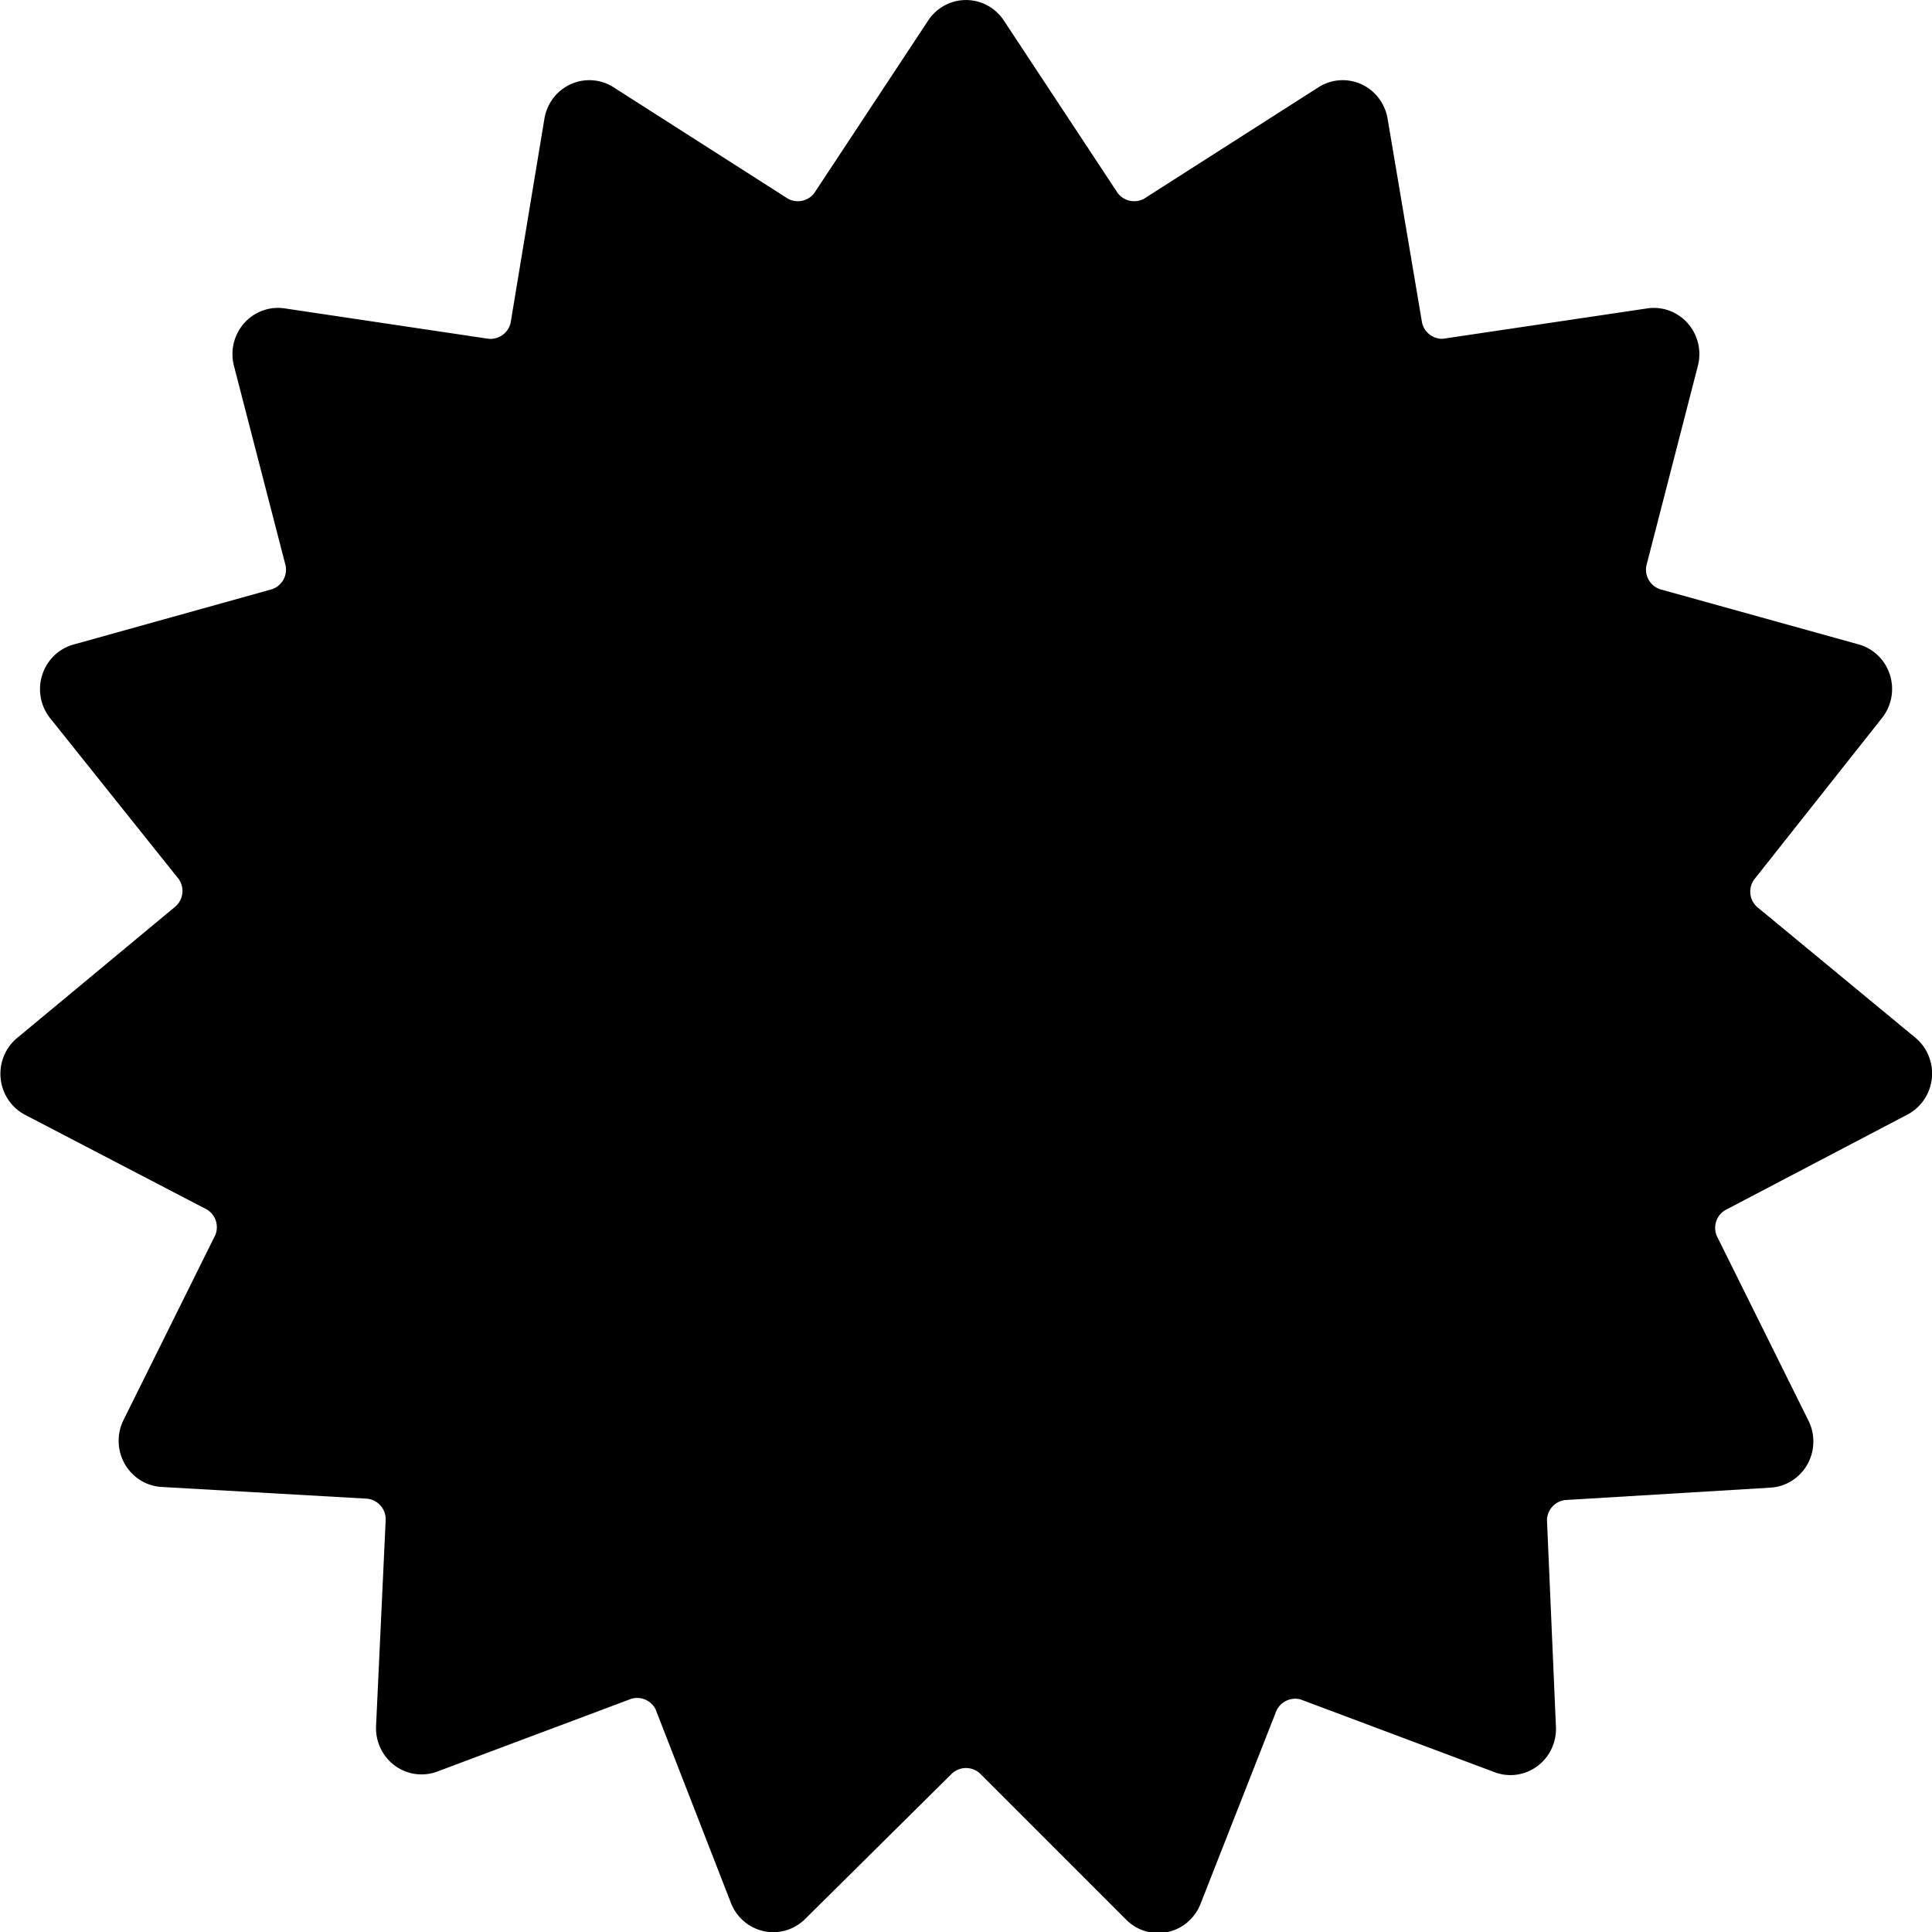 <svg viewBox="0 0 28 28" xmlns="http://www.w3.org/2000/svg" xml:space="preserve" fill-rule="evenodd" clip-rule="evenodd" stroke-linejoin="round" stroke-miterlimit="2"><path fill="none" d="M0 0h28v28H0z"/><clipPath id="a"><path d="M0 0h28v28H0z"/></clipPath><g clip-path="url(#a)"><path d="M13.45.3a.66.67 0 0 1 1.1 0l1.65 2.5a.3.3 0 0 0 .38.08l2.52-1.61a.66.67 0 0 1 1.01.45l.5 2.96a.3.3 0 0 0 .3.23l2.96-.44a.66.67 0 0 1 .74.82l-.75 2.91a.3.3 0 0 0 .2.34l2.88.8a.66.67 0 0 1 .34 1.06l-1.86 2.35a.3.3 0 0 0 .04.39l2.3 1.9a.66.67 0 0 1-.11 1.11L25 17.54a.3.3 0 0 0-.12.37l1.33 2.68a.66.67 0 0 1-.55.97l-2.98.18a.3.3 0 0 0-.26.29l.13 3a.66.67 0 0 1-.9.65l-2.8-1.05a.3.3 0 0 0-.35.16l-1.1 2.8a.66.67 0 0 1-1.08.23L14.2 25.7a.3.3 0 0 0-.4 0l-2.12 2.1a.66.67 0 0 1-1.09-.23l-1.09-2.8a.3.3 0 0 0-.35-.15l-2.8 1.05a.66.67 0 0 1-.9-.65l.14-3a.3.3 0 0 0-.27-.3l-2.98-.17a.66.67 0 0 1-.55-.97l1.33-2.68a.3.3 0 0 0-.12-.37L.35 16.15a.66.67 0 0 1-.11-1.1l2.3-1.91a.3.3 0 0 0 .05-.4L.72 10.4a.66.67 0 0 1 .35-1.06l2.87-.8a.3.3 0 0 0 .2-.34l-.75-2.9a.66.67 0 0 1 .74-.83l2.95.44a.3.3 0 0 0 .32-.23l.49-2.96a.66.67 0 0 1 1.01-.45l2.52 1.61a.3.3 0 0 0 .38-.08z"/></g></svg>